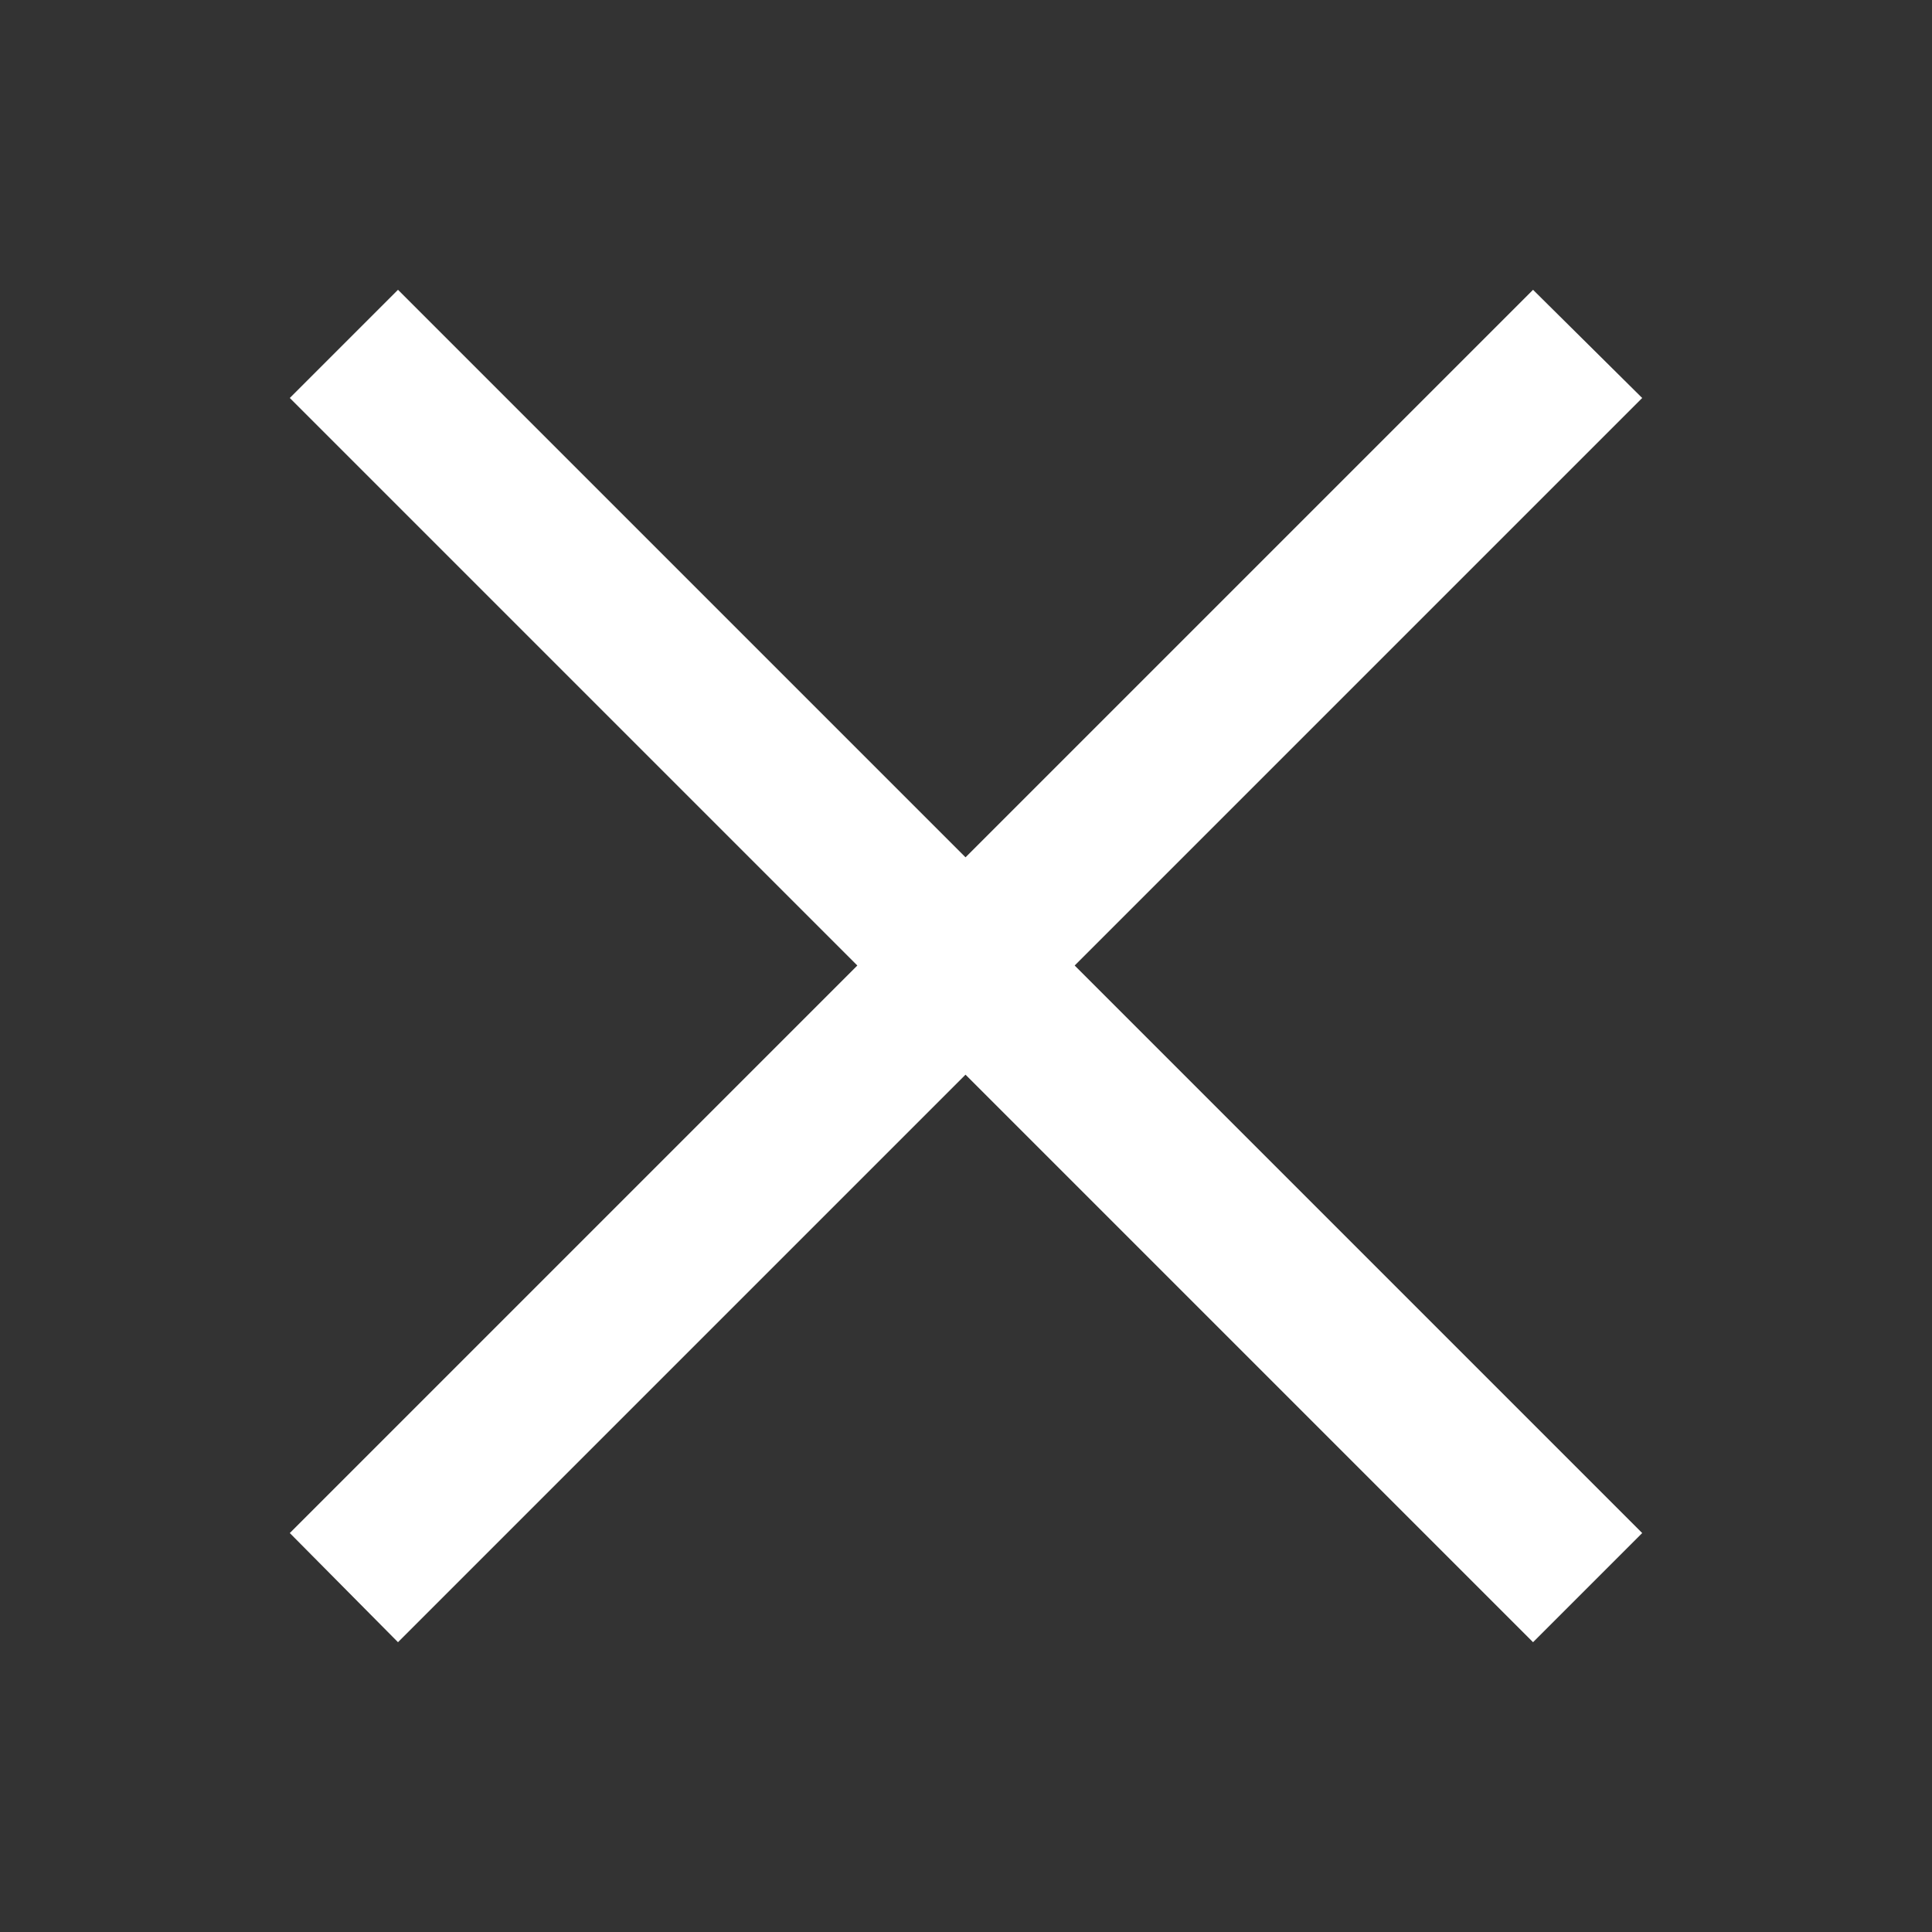 <?xml version="1.0" encoding="UTF-8"?>
<svg width="20px" height="20px" viewBox="0 0 20 20" version="1.1" xmlns="http://www.w3.org/2000/svg" xmlns:xlink="http://www.w3.org/1999/xlink">
  <rect x="0" y="0" width="20" height="20" fill="#333333" stroke="none"/>
  <polygon fill="#FFFFFF" id="✕" points="17 15.87 15.87 17 9.995 11.125 4.12 17 3 15.87 8.875 9.995 3 4.12 4.12 3 9.995 8.875 15.87 3 17 4.12 11.125 9.995"></polygon>
</svg>

